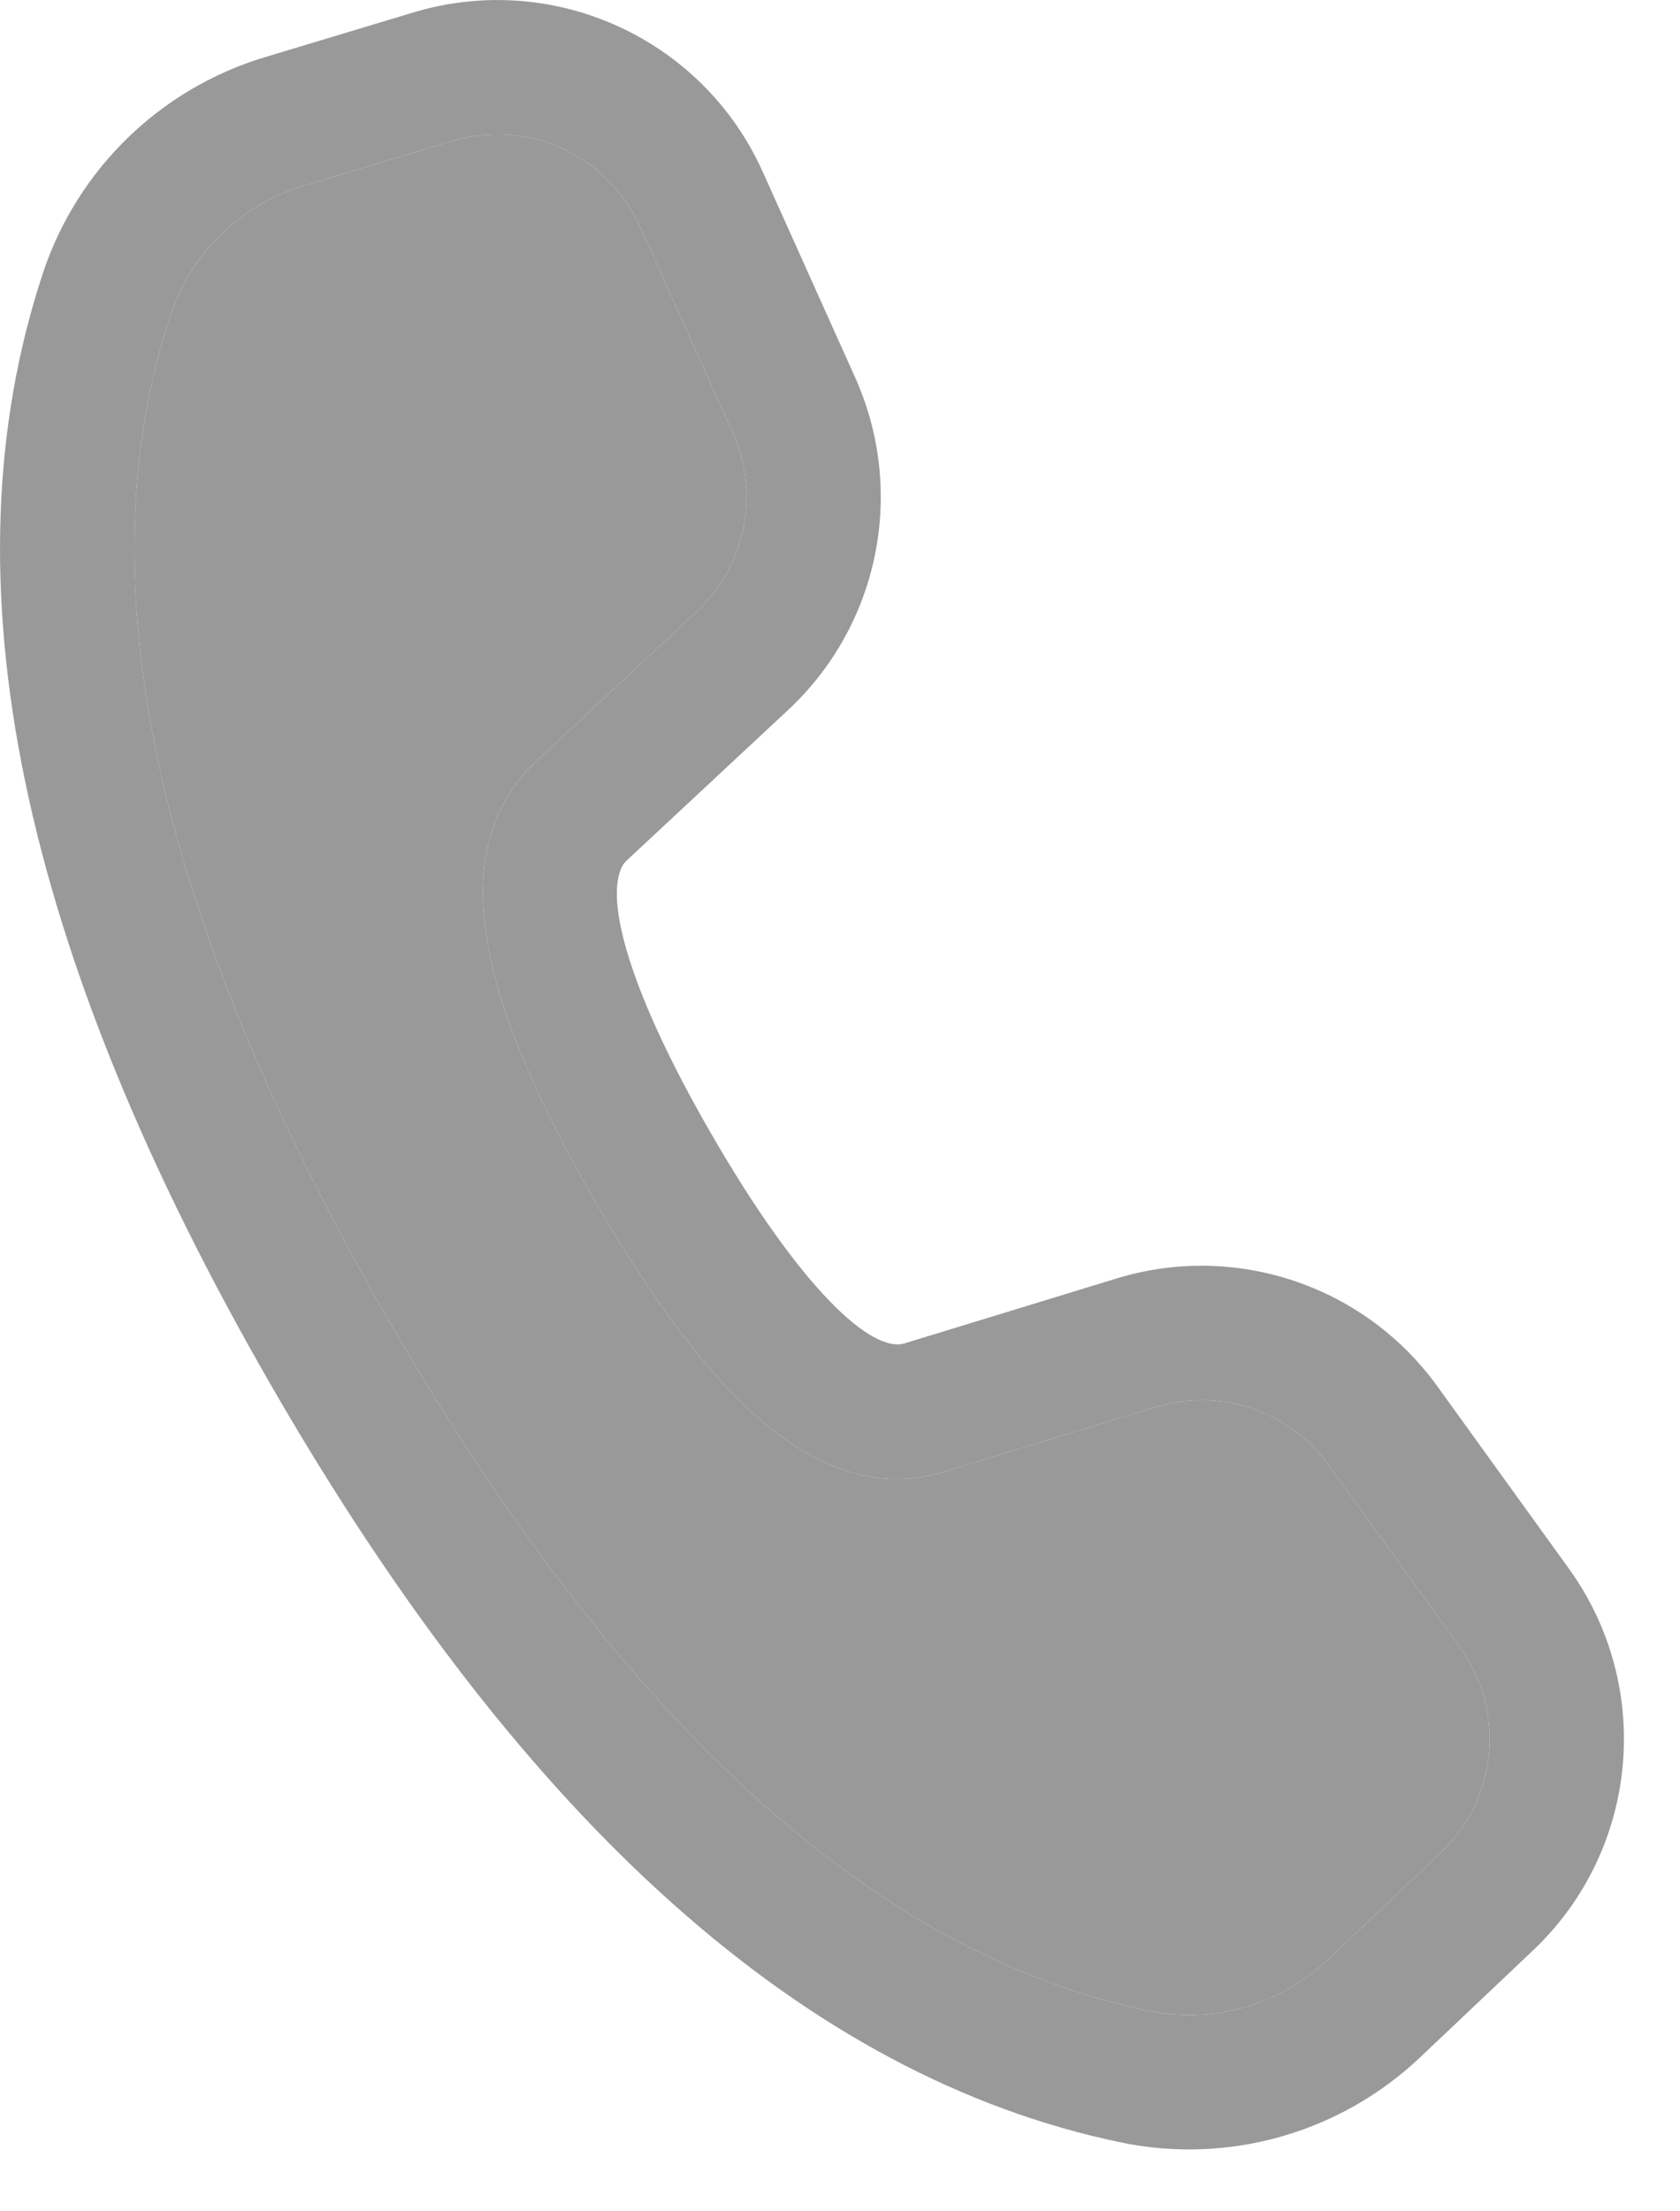 <svg width="19" height="25" viewBox="0 0 19 25" fill="none" xmlns="http://www.w3.org/2000/svg">
<path d="M2.994 0.647L4.674 0.141C6.257 -0.336 7.948 0.434 8.626 1.942L9.672 4.269C10.249 5.554 9.945 7.064 8.915 8.025L7.087 9.729C7.065 9.75 7.046 9.775 7.032 9.803C6.841 10.194 7.131 11.238 8.042 12.815C9.068 14.593 9.862 15.297 10.228 15.188L12.627 14.454C13.974 14.042 15.434 14.533 16.258 15.676L17.744 17.735C18.708 19.072 18.535 20.916 17.338 22.05L16.06 23.26C15.157 24.115 13.893 24.474 12.676 24.221C9.115 23.48 5.924 20.612 3.077 15.681C0.228 10.746 -0.659 6.545 0.485 3.089C0.874 1.915 1.81 1.004 2.994 0.647ZM3.432 2.101C2.722 2.315 2.16 2.862 1.927 3.566C0.941 6.544 1.74 10.326 4.393 14.922C7.043 19.513 9.917 22.096 12.985 22.733C13.716 22.885 14.474 22.67 15.016 22.157L16.293 20.947C16.938 20.337 17.031 19.343 16.512 18.623L15.026 16.564C14.582 15.949 13.796 15.685 13.071 15.907L10.667 16.642C9.336 17.038 8.086 15.929 6.726 13.575C5.576 11.581 5.176 10.142 5.668 9.136C5.763 8.941 5.893 8.766 6.051 8.619L7.879 6.914C8.434 6.397 8.598 5.584 8.287 4.892L7.24 2.565C6.875 1.753 5.965 1.338 5.113 1.595L3.432 2.101Z" fill="#999999"/>
<path d="M3.432 2.101C2.722 2.315 2.16 2.862 1.927 3.566C0.941 6.544 1.74 10.326 4.393 14.922C7.043 19.513 9.917 22.096 12.985 22.733C13.716 22.885 14.474 22.67 15.016 22.157L16.293 20.947C16.938 20.337 17.031 19.343 16.512 18.623L15.026 16.564C14.582 15.949 13.796 15.685 13.071 15.907L10.667 16.642C9.336 17.038 8.086 15.929 6.726 13.575C5.576 11.581 5.176 10.142 5.668 9.136C5.763 8.941 5.893 8.766 6.051 8.619L7.879 6.914C8.434 6.397 8.598 5.584 8.287 4.892L7.24 2.565C6.875 1.753 5.965 1.338 5.113 1.595L3.432 2.101Z" fill="#999999"/>
</svg>

